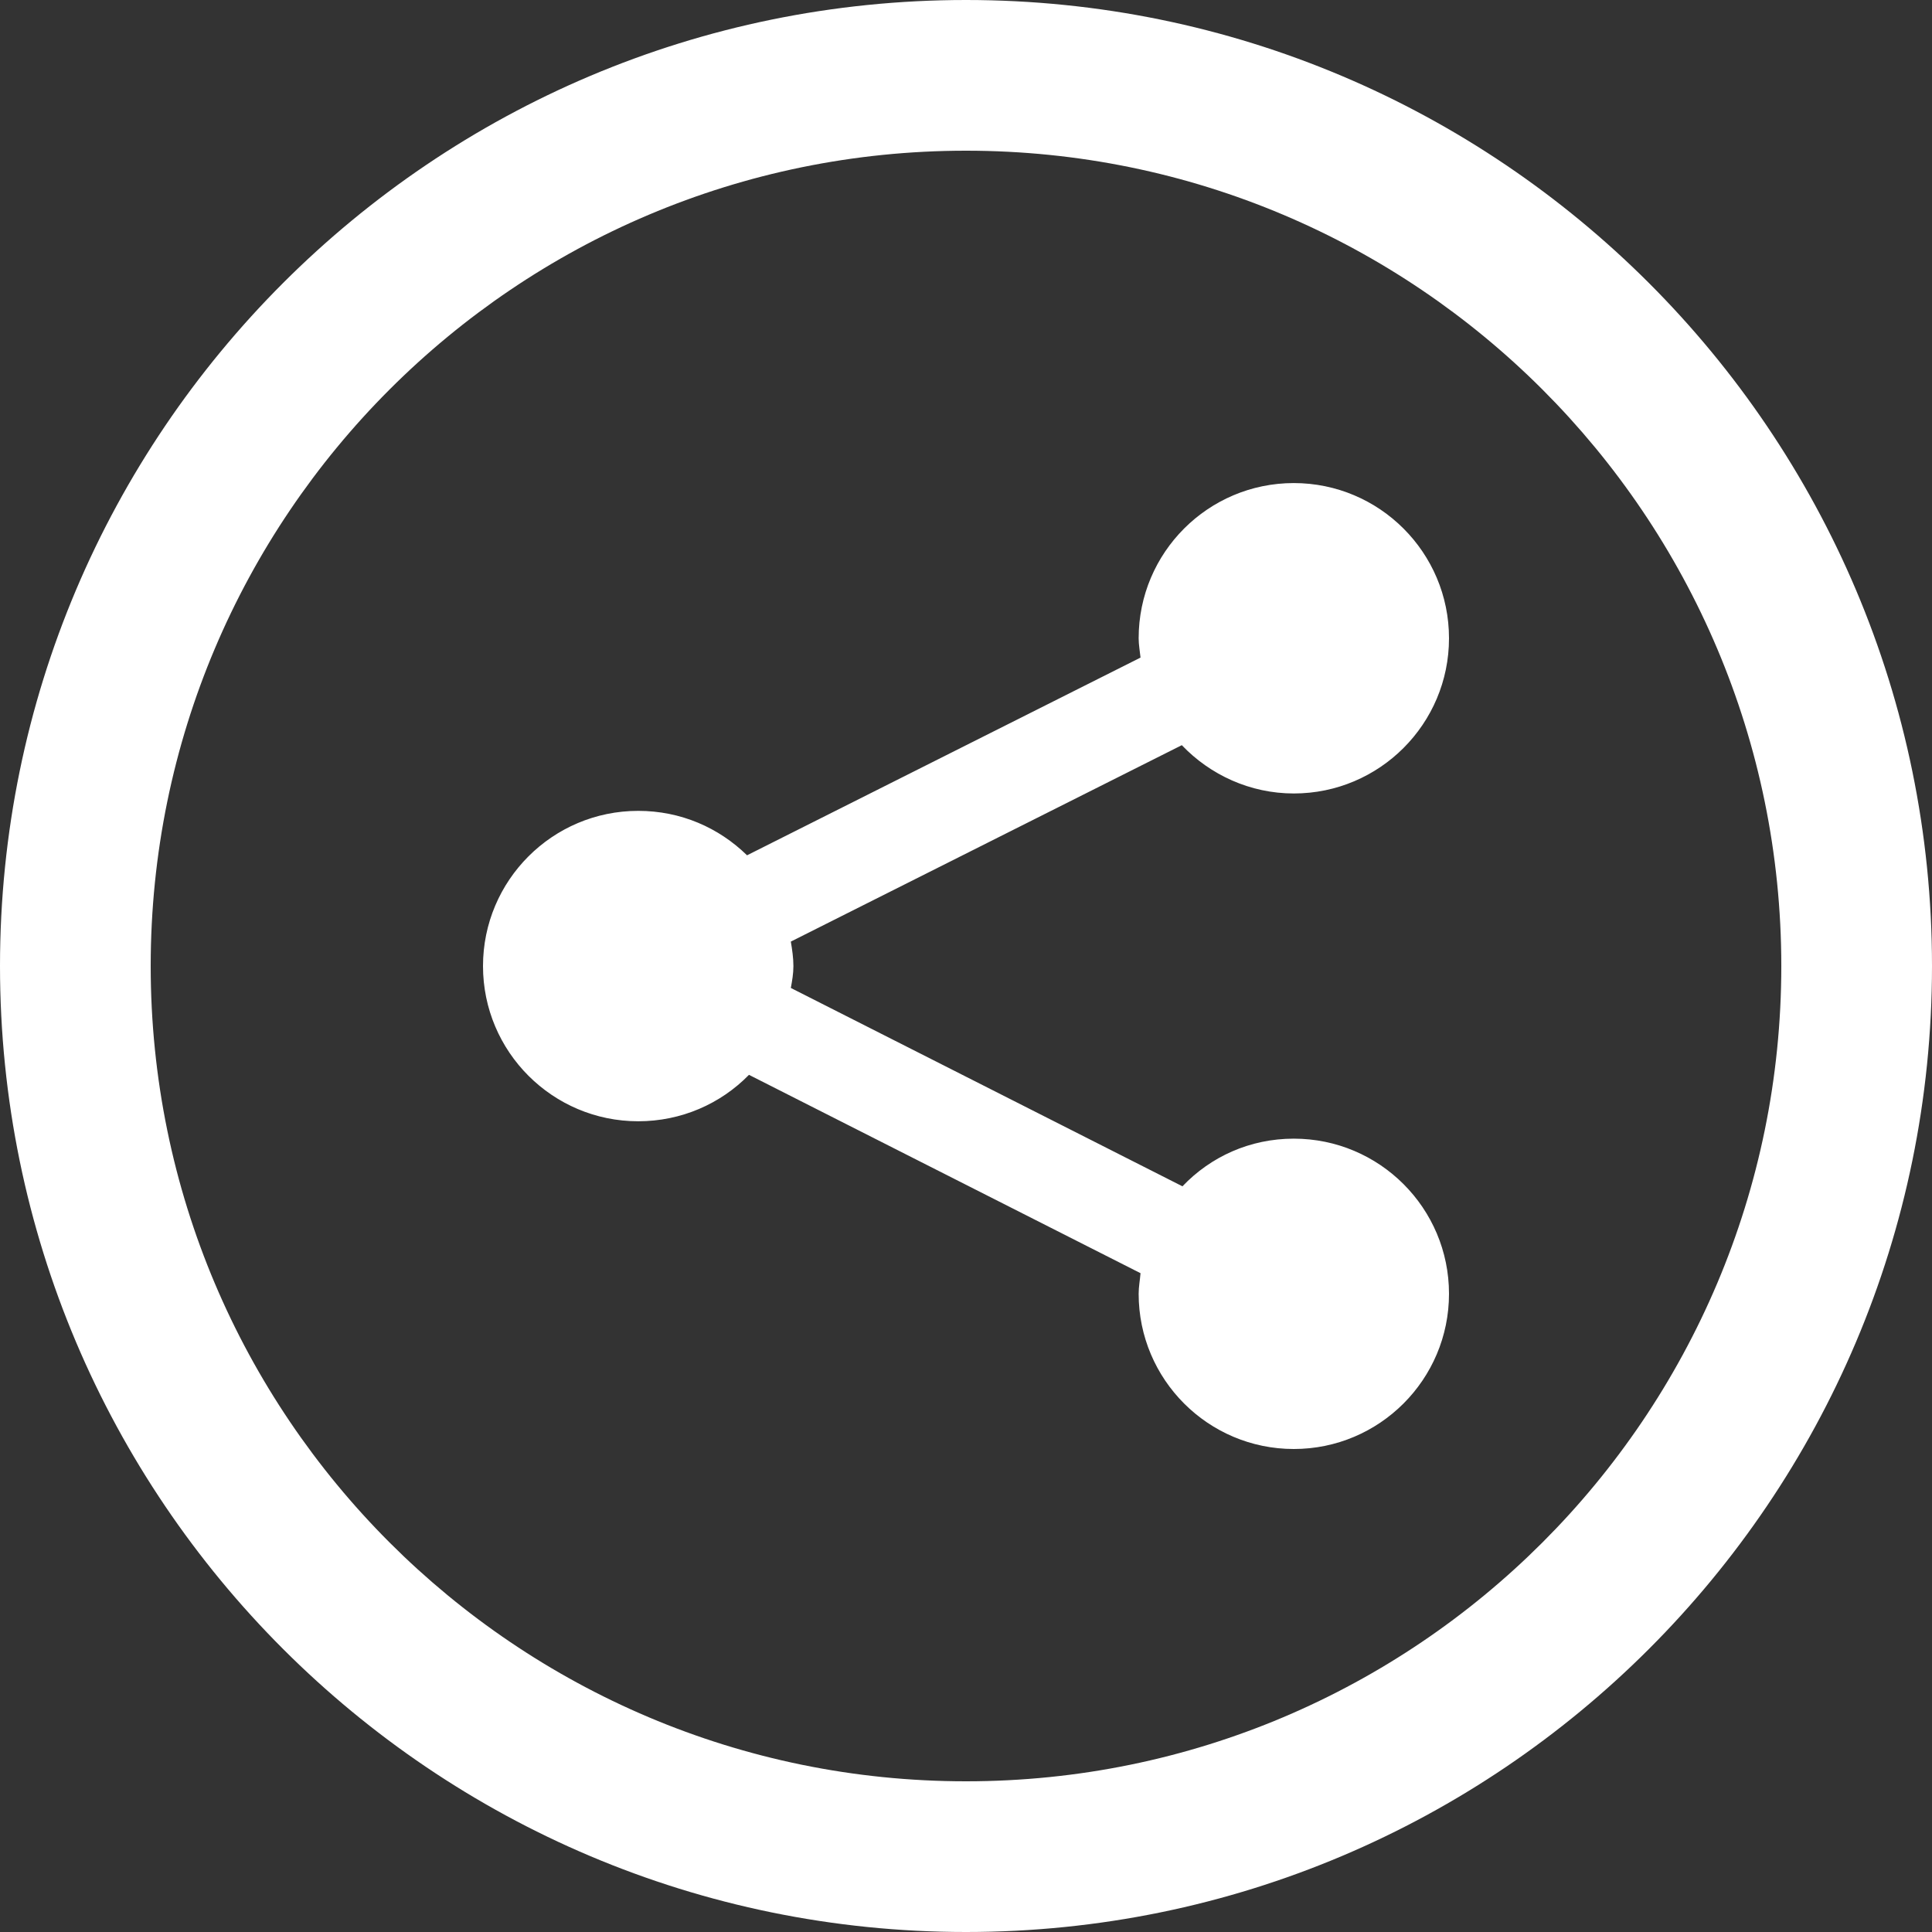 <?xml version="1.0" encoding="utf-8"?>
<!-- Generator: Adobe Illustrator 15.1.0, SVG Export Plug-In  -->
<!DOCTYPE svg PUBLIC "-//W3C//DTD SVG 1.1//EN" "http://www.w3.org/Graphics/SVG/1.1/DTD/svg11.dtd">
<svg version="1.1"
	 xmlns="http://www.w3.org/2000/svg" xmlns:xlink="http://www.w3.org/1999/xlink" xmlns:a="http://ns.adobe.com/AdobeSVGViewerExtensions/3.0/"
	 x="0px" y="0px" width="30px" height="30px" viewBox="0 0 30 30" overflow="visible" enable-background="new 0 0 30 30"
	 xml:space="preserve">
<rect x="0" y="0" width="30" height="30" fill="#333333" stroke="none"/>
<defs>
</defs>
<path fill-rule="evenodd" clip-rule="evenodd" fill="#FFFFFF" d="M20.09,17.681c1.33,0,2.41,1.079,2.41,2.409s-1.08,2.41-2.41,2.41
	s-2.409-1.08-2.409-2.41c0-0.109,0.02-0.21,0.029-0.32l-6.08-3.08c-0.44,0.45-1.05,0.721-1.72,0.721c-1.33,0-2.41-1.08-2.41-2.41
	s1.08-2.41,2.41-2.41c0.66,0,1.25,0.26,1.69,0.69l6.11-3.07c-0.01-0.1-0.029-0.2-0.029-0.3c0-1.33,1.079-2.41,2.409-2.41
	s2.41,1.08,2.41,2.41s-1.08,2.41-2.41,2.41c-0.68,0-1.3-0.29-1.739-0.75l-6.071,3.05c0.02,0.12,0.04,0.25,0.04,0.38
	c0,0.12-0.02,0.23-0.04,0.34l6.081,3.08C18.8,17.96,19.41,17.681,20.09,17.681z M15,2.34C8.01,2.34,2.34,8.01,2.34,15
	S8.01,27.66,15,27.66S27.66,21.99,27.66,15S21.99,2.34,15,2.34z M15,30C6.72,30,0,23.28,0,15C0,6.72,6.72,0,15,0
	c8.28,0,15,6.72,15,15C30,23.28,23.28,30,15,30z"/>
</svg>

